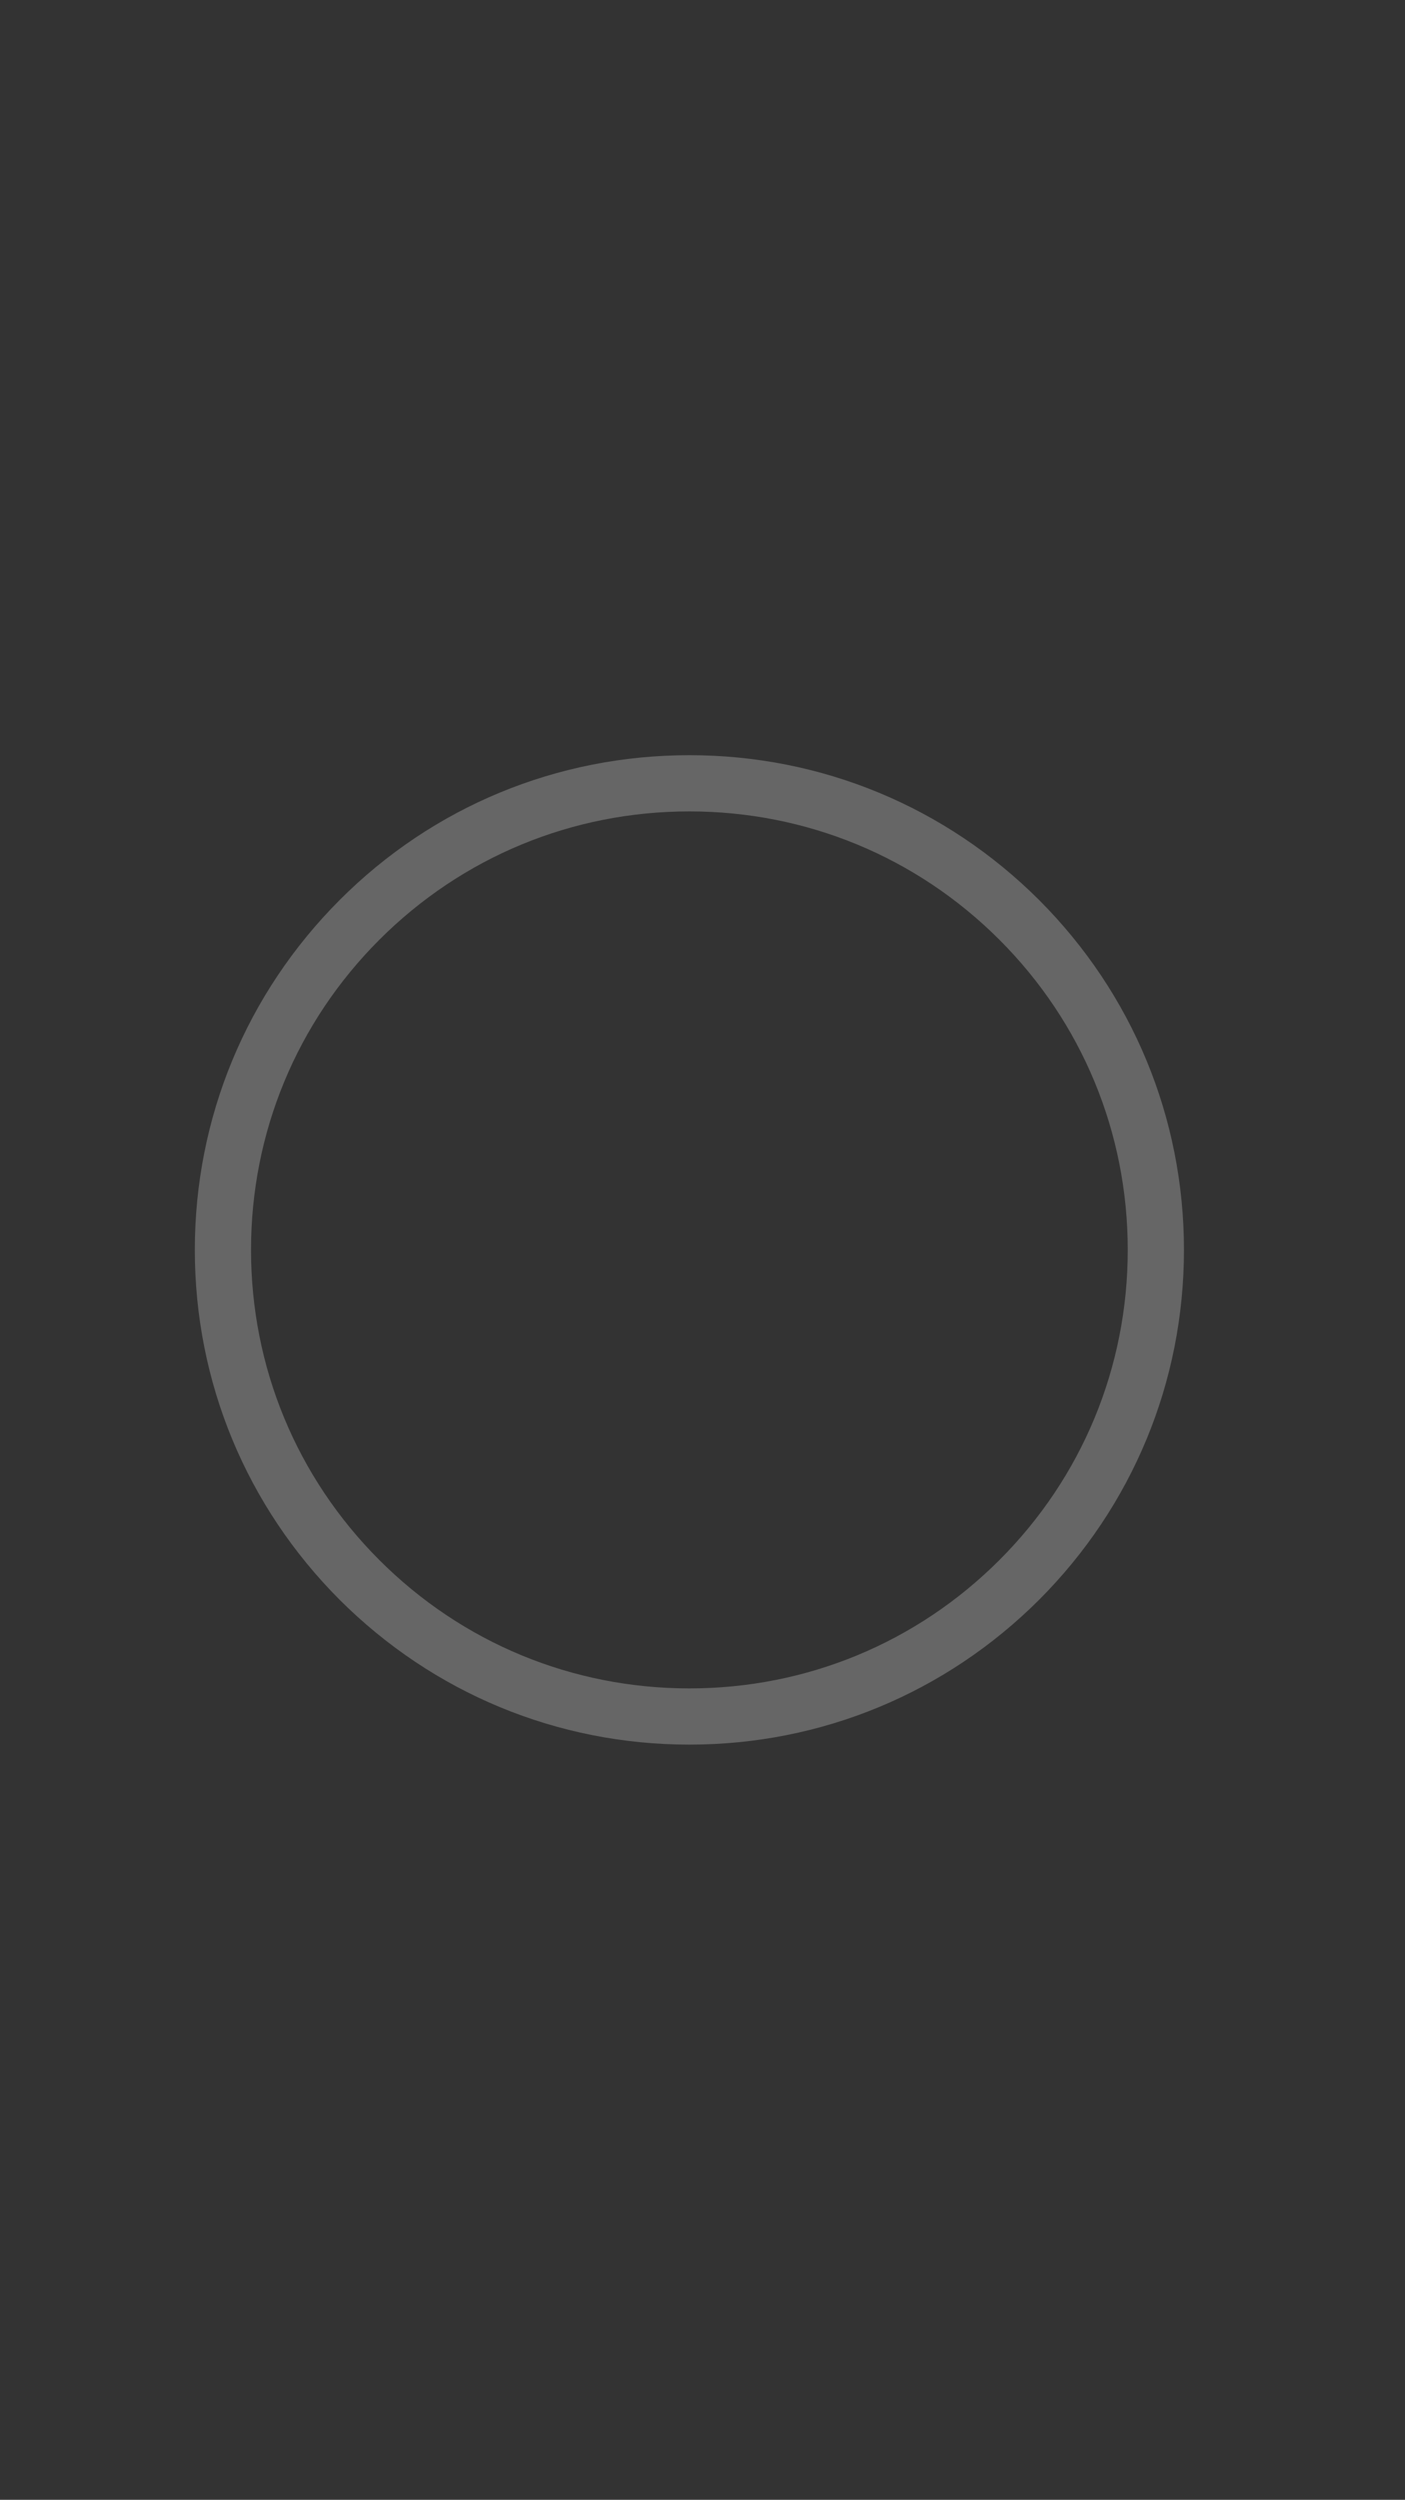 <?xml version="1.0" encoding="utf-8"?>
<!-- Generator: Adobe Illustrator 22.0.1, SVG Export Plug-In . SVG Version: 6.00 Build 0)  -->
<svg version="1.1" id="Layer_1" xmlns="http://www.w3.org/2000/svg" xmlns:xlink="http://www.w3.org/1999/xlink" x="0px" y="0px"
	 viewBox="0 0 750 1334" style="enable-background:new 0 0 750 1334;" xml:space="preserve">
<rect x="0" y="0" width="750" height="1334" fill="#333333" stroke="none"/>
<style type="text/css">
	.st0{opacity:0.25;}
	.st1{fill:#FFFFFF;}
</style>
<g class="st0">
	<path class="st1" d="M368,931c-70.5,0-136.8-27.5-186.7-77.3C131.5,803.8,104,737.5,104,667c0-70.5,27.5-136.8,77.3-186.7
		S297.5,403,368,403c70.5,0,136.8,27.5,186.7,77.3C604.5,530.2,632,596.5,632,667c0,70.5-27.5,136.8-77.3,186.7
		C504.8,903.5,438.5,931,368,931z M368,433c-62.5,0-121.3,24.3-165.5,68.5S134,604.5,134,667s24.3,121.3,68.5,165.5
		S305.5,901,368,901s121.3-24.3,165.5-68.5S602,729.5,602,667s-24.3-121.3-68.5-165.5S430.5,433,368,433z"/>
</g>
</svg>
